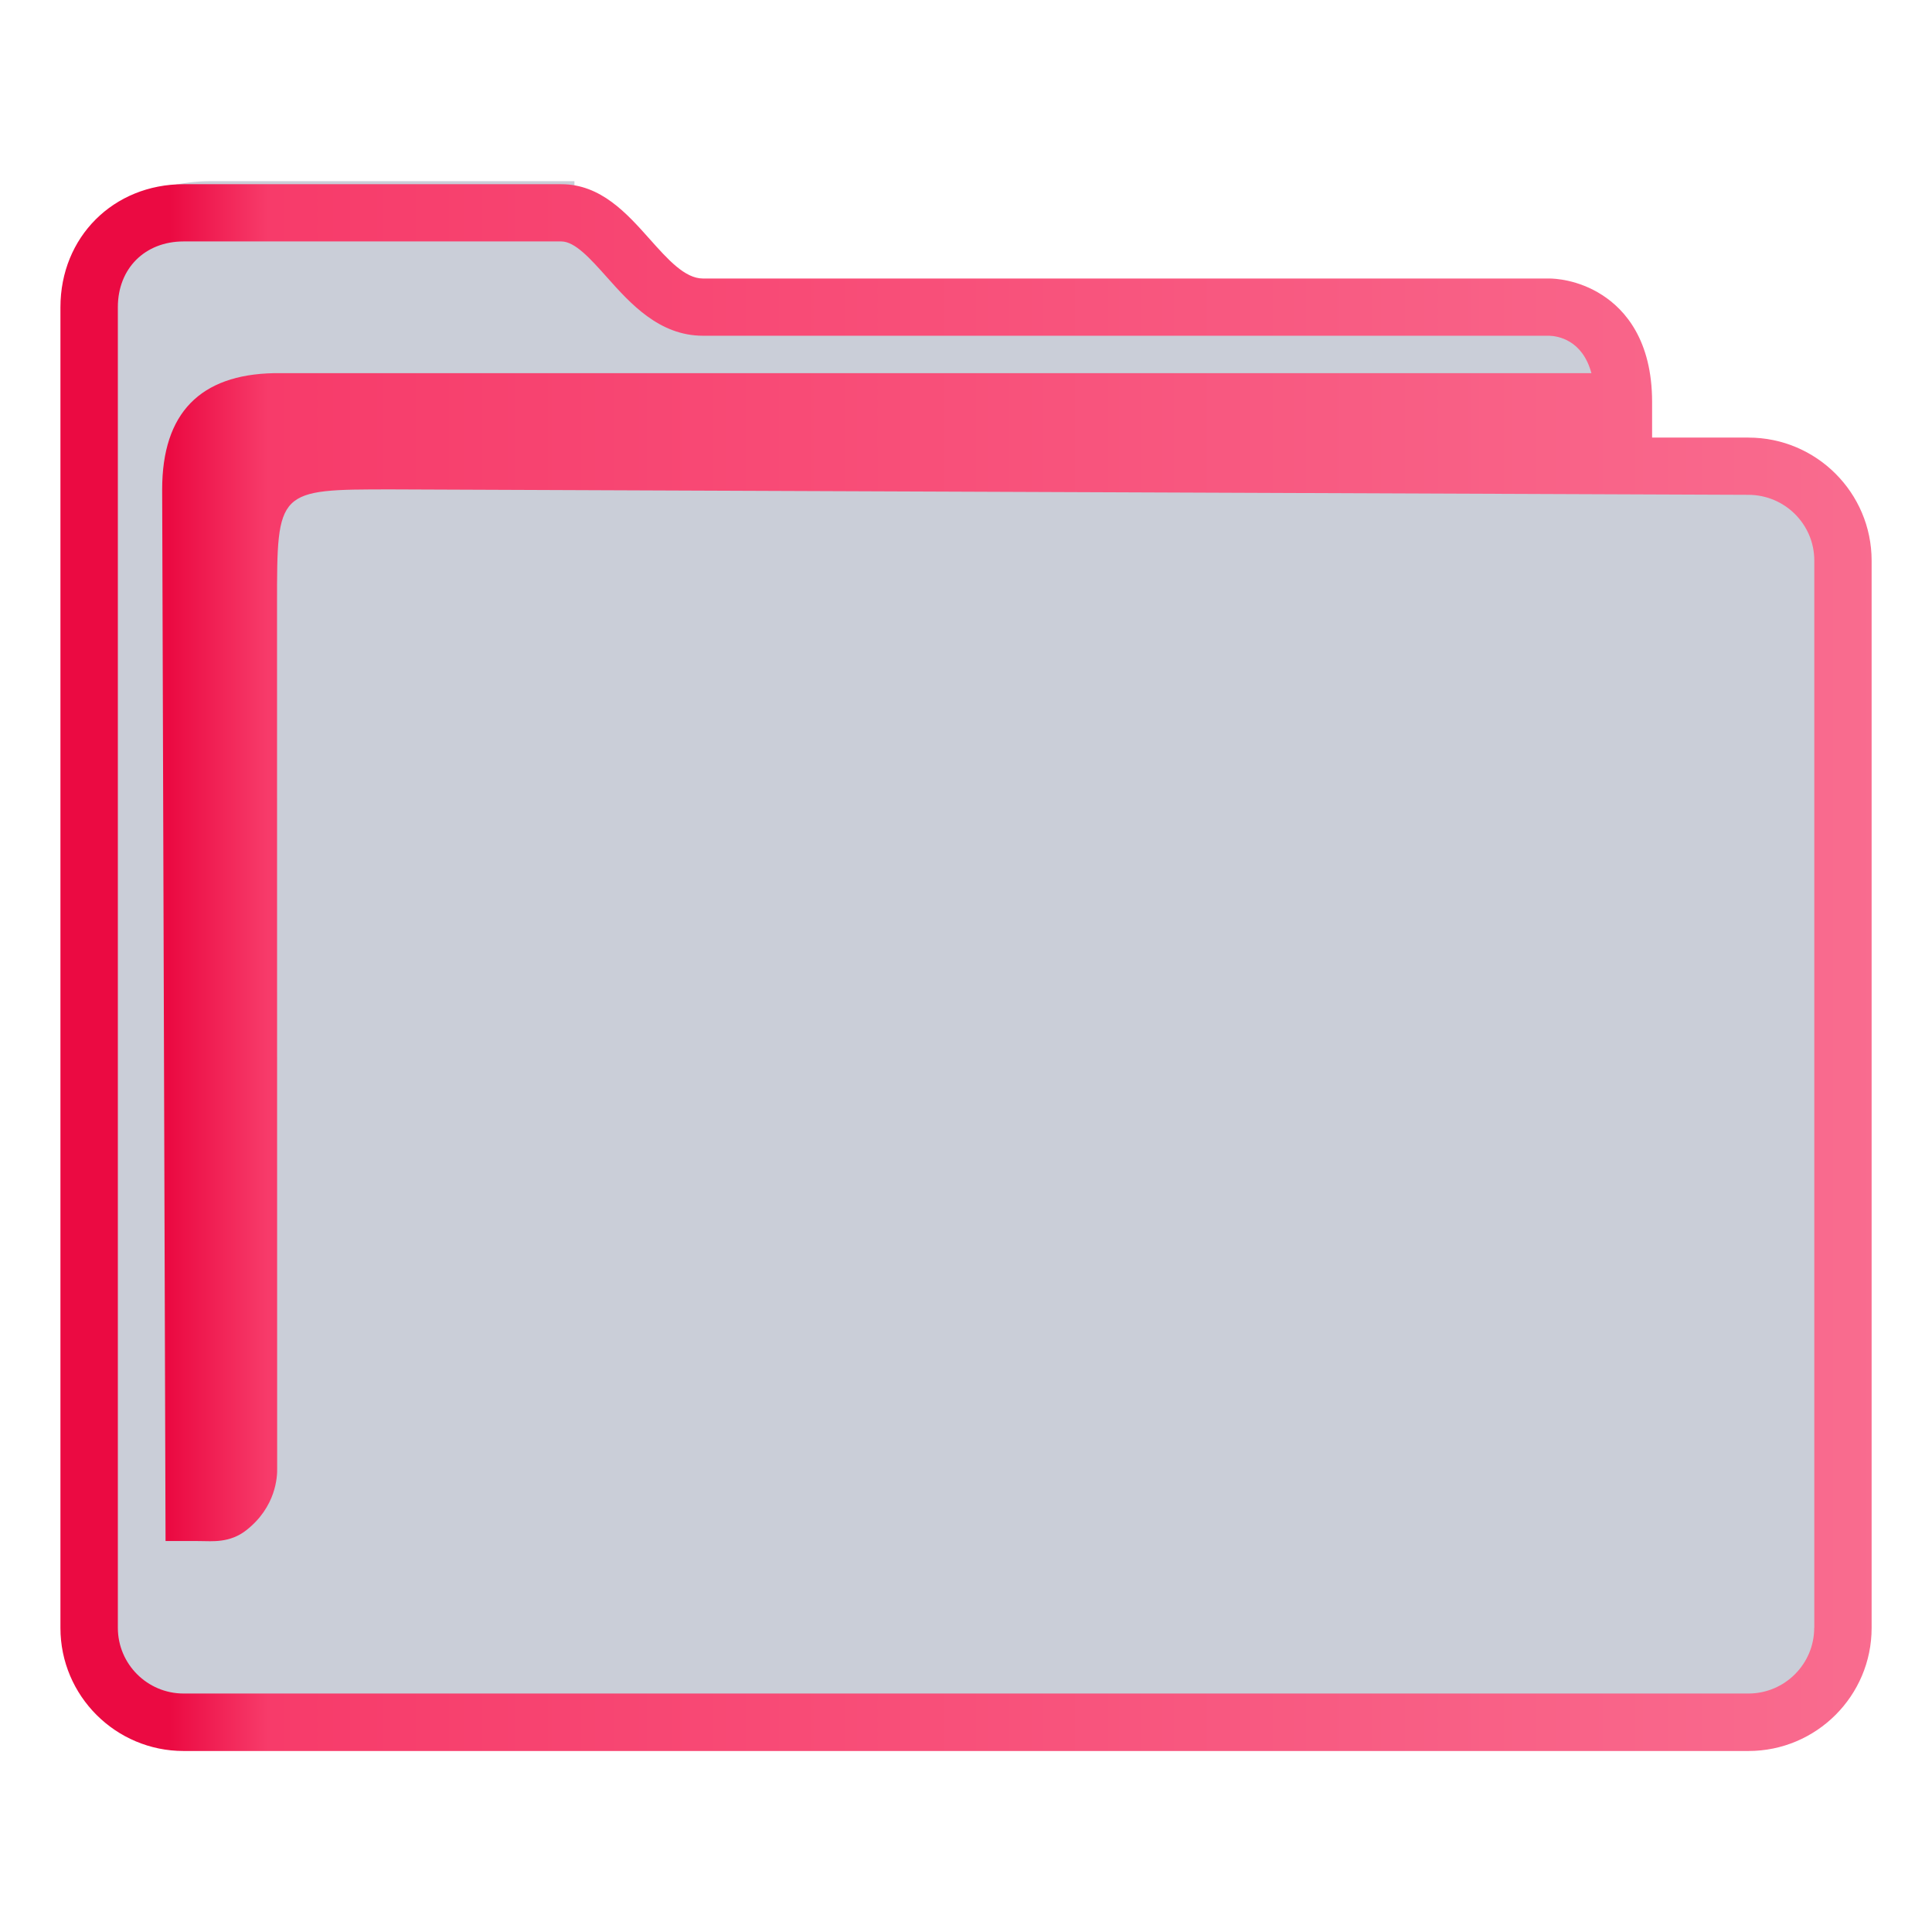 <?xml version="1.0" encoding="UTF-8" standalone="no"?>
<svg
   width="32"
   version="1.1"
   height="32"
   viewBox="0 0 32 32"
   id="svg15"
   sodipodi:docname="folder-red.svg"
   inkscape:version="1.1.2 (0a00cf5339, 2022-02-04)"
   xmlns:inkscape="http://www.inkscape.org/namespaces/inkscape"
   xmlns:sodipodi="http://sodipodi.sourceforge.net/DTD/sodipodi-0.dtd"
   xmlns:xlink="http://www.w3.org/1999/xlink"
   xmlns="http://www.w3.org/2000/svg"
   xmlns:svg="http://www.w3.org/2000/svg"
   xmlns:rdf="http://www.w3.org/1999/02/22-rdf-syntax-ns#"
   xmlns:cc="http://creativecommons.org/ns#"
   xmlns:dc="http://purl.org/dc/elements/1.1/">
  <sodipodi:namedview
     pagecolor="#ffffff"
     bordercolor="#666666"
     borderopacity="1"
     objecttolerance="10"
     gridtolerance="10"
     guidetolerance="10"
     inkscape:pageopacity="0"
     inkscape:pageshadow="2"
     inkscape:window-width="1920"
     inkscape:window-height="1007"
     id="namedview17"
     showgrid="false"
     inkscape:zoom="9.8125"
     inkscape:cx="-14.11465"
     inkscape:cy="8.1528662"
     inkscape:window-x="0"
     inkscape:window-y="0"
     inkscape:window-maximized="1"
     inkscape:current-layer="g4261"
     inkscape:pagecheckerboard="0" />
  <defs
     id="defs5455">
    <linearGradient
       inkscape:collect="always"
       id="linearGradient991">
      <stop
         style="stop-color:#eb0a42;stop-opacity:1"
         offset="0"
         id="stop987" />
      <stop
         style="stop-color:#eb0a42;stop-opacity:1"
         offset="0.031"
         id="stop1929" />
      <stop
         style="stop-color:#eb0a42;stop-opacity:1"
         offset="0.055"
         id="stop1263" />
      <stop
         style="stop-color:#f73b6a;stop-opacity:1"
         offset="0.109"
         id="stop1027" />
      <stop
         style="stop-color:#f96c8f;stop-opacity:1"
         offset="1"
         id="stop989" />
    </linearGradient>
    <linearGradient
       inkscape:collect="always"
       xlink:href="#linearGradient991"
       id="linearGradient1256"
       gradientUnits="userSpaceOnUse"
       gradientTransform="matrix(0.5,0,0,0.499,192.447,274.12)"
       x1="386.571"
       y1="516.398"
       x2="446.621"
       y2="516.398" />
  </defs>
  <g
     inkscape:label="Capa 1"
     inkscape:groupmode="layer"
     id="g4261"
     transform="translate(-384.571,-515.798)">
    <path
       inkscape:connector-curvature="0"
       id="fill"
       d="m 386.07,520.295 v 22.457 c 0.054,0.754 0.499,1.497 1.948,1.497 h 24.85 c 1.631,0 2.187,-0.249 2.129,-1.996 v -17.965 c -0.499,-0.998 -3.99,0 -3.99,-2.994 -5.985,-0.499 -16.958,0.499 -16.922,-2.495 h -6.022 c -0.996,0 -1.994,0.499 -1.994,1.497 z"
       style="color:#1e92ff;fill:#4e5a7e;fill-opacity:0.3;fill-rule:nonzero;stroke:none;stroke-width:5.244"
       class="ColorScheme-ButtonFocus"
       sodipodi:nodetypes="cccccccccc" />
    <path
       d="m 413.531,523.045 h -1.596 v -0.589 c 0,-1.024 -0.449,-1.528 -0.826,-1.771 -0.404,-0.261 -0.801,-0.274 -0.876,-0.274 h -14.019 c -0.3,0 -0.582,-0.317 -0.881,-0.652 -0.38,-0.427 -0.811,-0.91 -1.465,-0.91 h -6.256 c -1.163,0 -2.04,0.876 -2.04,2.038 v 21.875 c 0,1.124 0.915,2.038 2.04,2.038 h 25.919 c 1.125,0 2.04,-0.914 2.04,-2.038 v -17.678 c 0,-1.124 -0.915,-2.038 -2.04,-2.038 z m 1.089,19.715 c 0,0.6 -0.489,1.088 -1.089,1.088 H 387.612 c -0.601,0 -1.089,-0.488 -1.089,-1.088 v -21.875 c 0,-0.64 0.448,-1.088 1.089,-1.088 h 6.256 c 0.227,0 0.483,0.288 0.755,0.592 0.385,0.432 0.865,0.97 1.592,0.97 h 14.014 c 0.144,0.004 0.551,0.067 0.701,0.62 h -21.826 c -1.213,0.025 -1.847,0.658 -1.847,1.925 l 0.056,17.418 h 0.578 c 0,0 -0.12,10e-4 4.9e-4,10e-4 0.187,0 0.482,0.037 0.758,-0.179 0.496,-0.388 0.516,-0.891 0.512,-1.029 l -0.002,-14.311 c 0,-1.9 0,-1.9 1.902,-1.9 l 22.471,0.09 c 0.601,0.002 1.089,0.488 1.089,1.088 v 17.678 z"
       id="path2-3-3-7"
       sodipodi:nodetypes="scscsscssssssssscsssssscsccccccsccccsscc"
       style="fill:url(#linearGradient1256);fill-opacity:1;stroke-width:0.317" />
  </g>
</svg>
